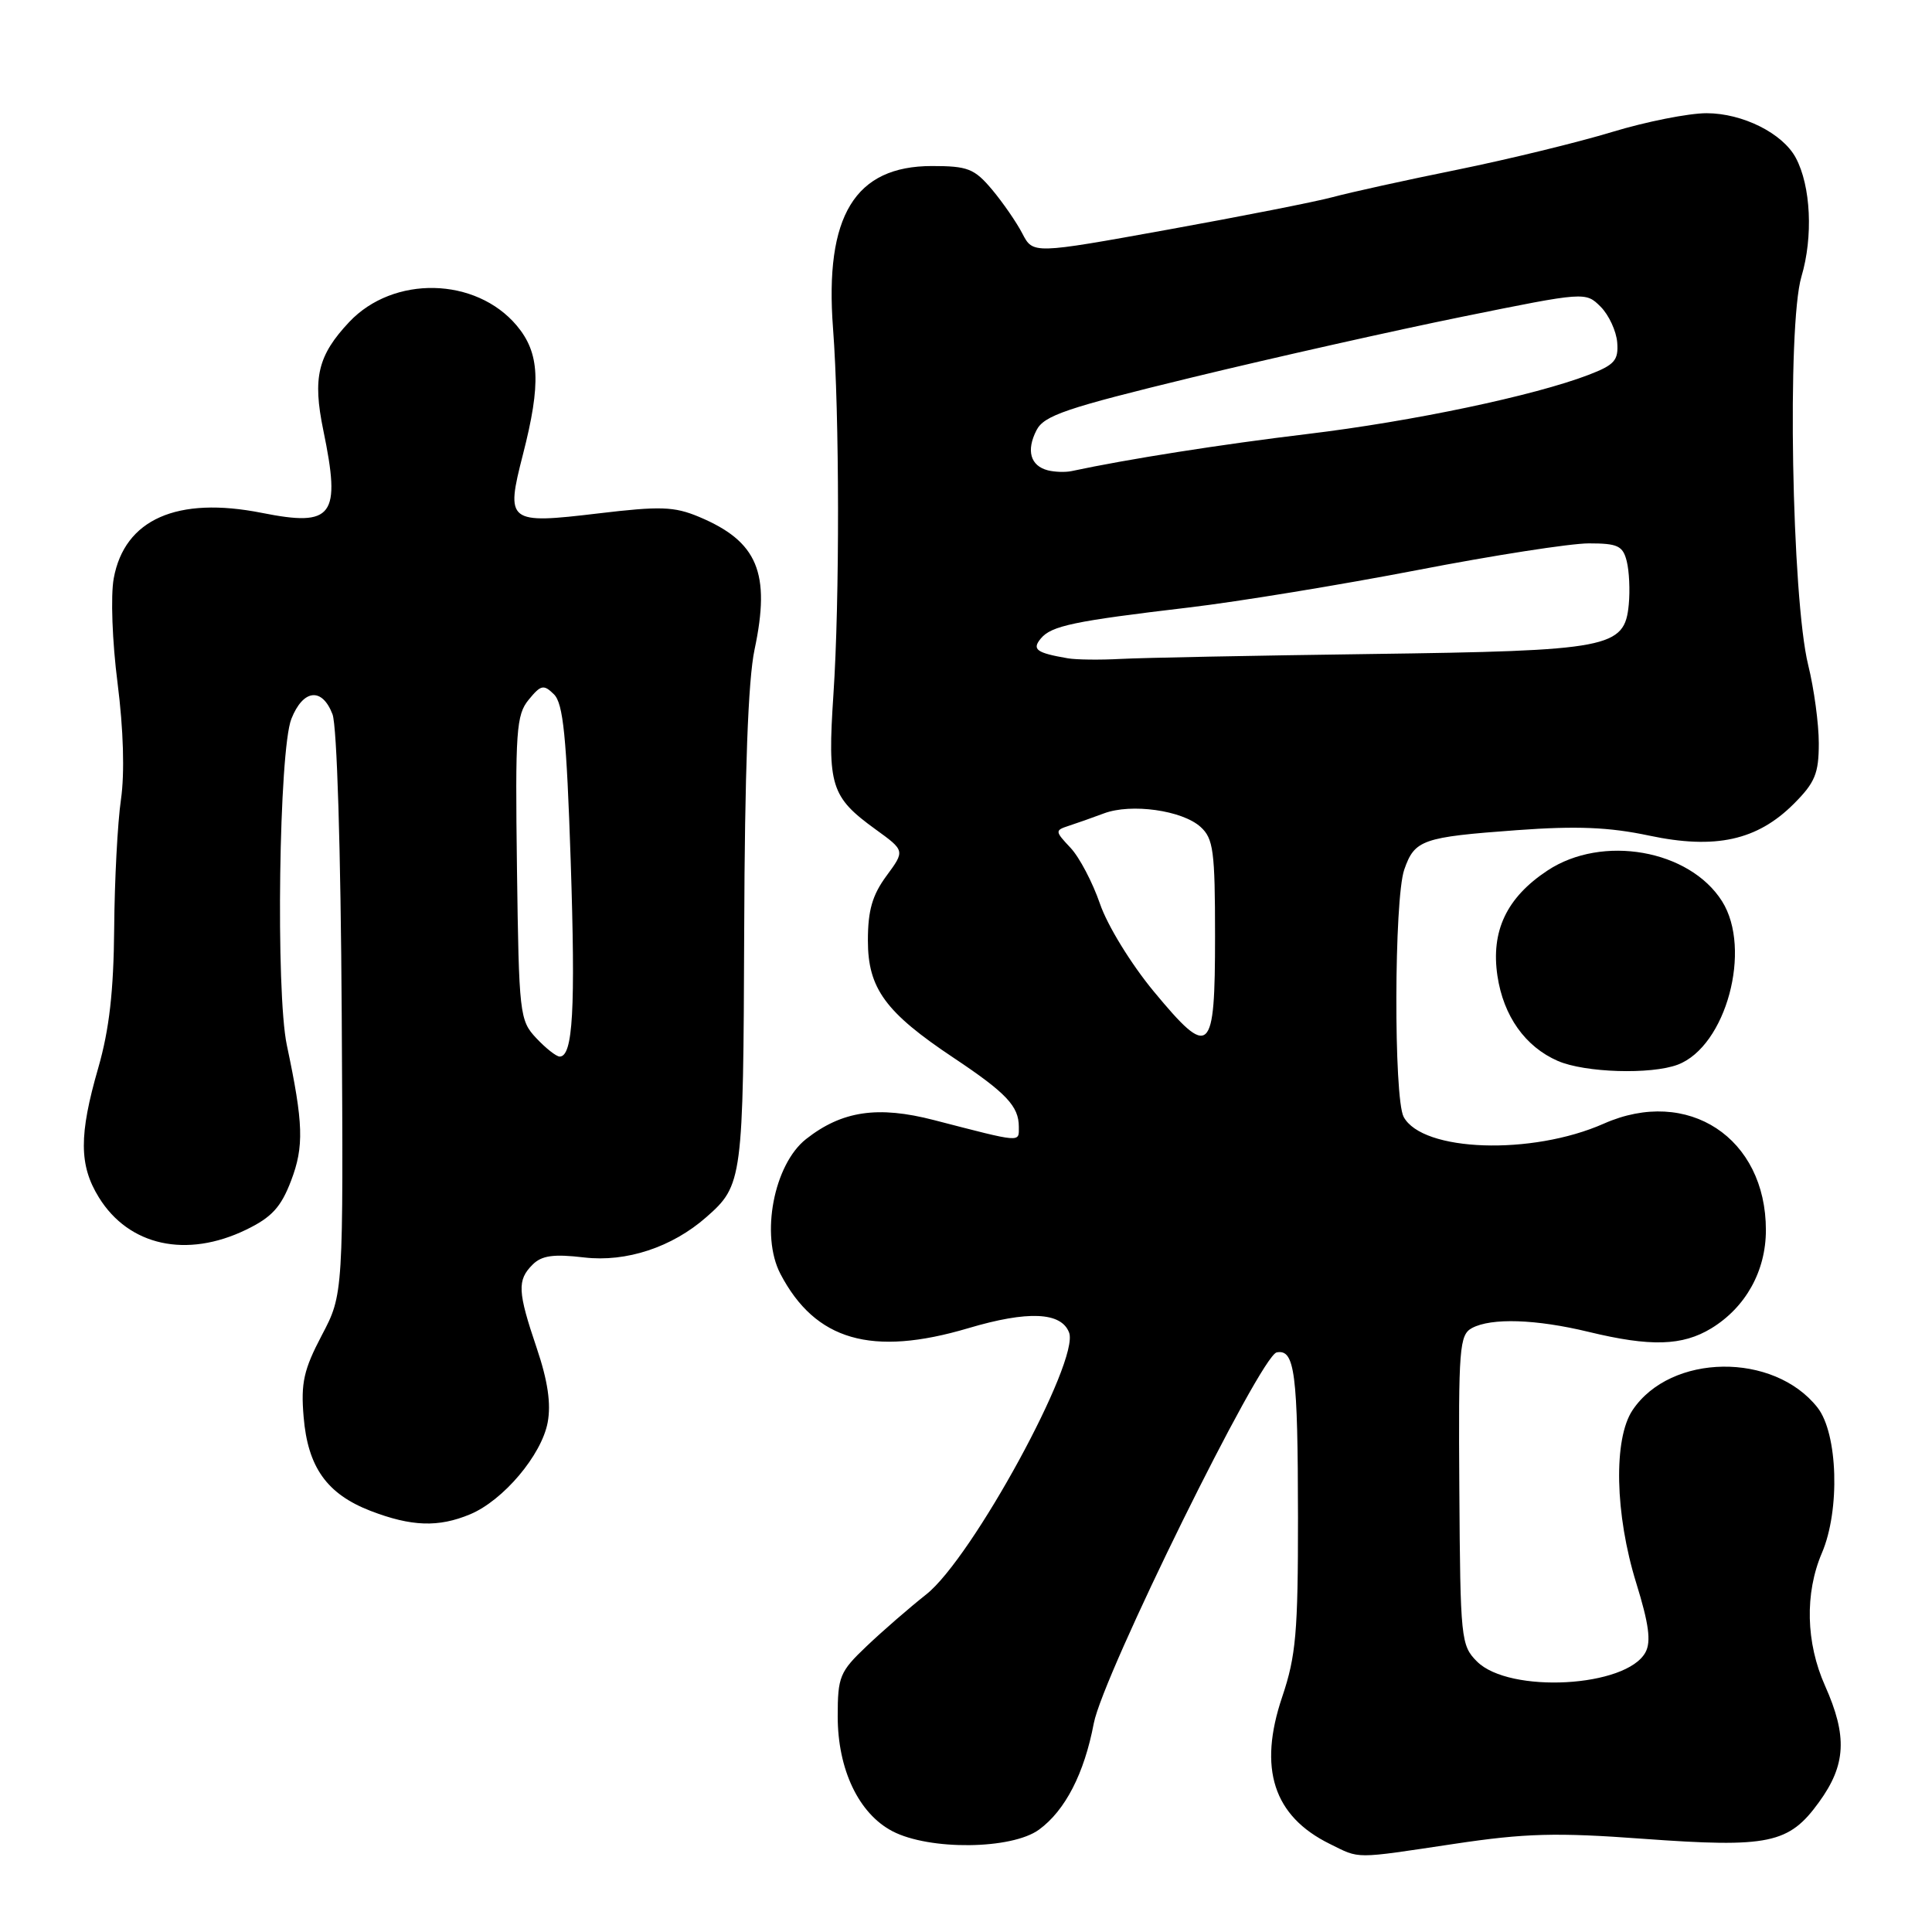 <?xml version="1.0" encoding="UTF-8" standalone="no"?>
<!DOCTYPE svg PUBLIC "-//W3C//DTD SVG 1.1//EN" "http://www.w3.org/Graphics/SVG/1.1/DTD/svg11.dtd" >
<svg xmlns="http://www.w3.org/2000/svg" xmlns:xlink="http://www.w3.org/1999/xlink" version="1.1" viewBox="0 0 256 256">
 <g >
 <path fill="currentColor"
d=" M 192.71 244.32 C 202.11 242.91 206.21 242.80 217.73 243.65 C 234.39 244.86 237.04 244.31 241.03 238.79 C 244.61 233.86 244.81 230.06 241.83 223.38 C 239.28 217.67 239.13 211.12 241.41 205.78 C 243.84 200.11 243.53 189.95 240.83 186.51 C 235.03 179.14 221.38 179.32 216.33 186.84 C 213.77 190.64 213.98 200.64 216.81 209.76 C 218.48 215.15 218.80 217.51 218.04 218.93 C 215.54 223.59 200.00 224.44 195.71 220.16 C 193.58 218.03 193.50 217.18 193.37 197.45 C 193.24 178.58 193.38 176.87 195.05 175.97 C 197.62 174.60 203.51 174.79 210.50 176.48 C 218.72 178.47 222.92 178.34 226.76 176.01 C 231.31 173.23 233.99 168.42 233.99 163.00 C 234.00 150.76 223.65 143.96 212.51 148.89 C 202.96 153.12 188.47 152.62 185.99 147.99 C 184.66 145.50 184.72 119.10 186.07 115.23 C 187.45 111.27 188.45 110.92 201.00 110.00 C 208.92 109.42 213.23 109.60 218.51 110.72 C 227.29 112.58 232.84 111.36 237.69 106.51 C 240.50 103.70 241.00 102.49 241.00 98.49 C 241.00 95.91 240.37 91.25 239.60 88.14 C 237.41 79.31 236.77 43.13 238.70 36.65 C 240.27 31.37 239.95 24.64 237.95 20.91 C 236.21 17.66 230.91 15.01 226.14 15.00 C 223.75 15.00 218.12 16.12 213.64 17.48 C 209.17 18.84 199.92 21.10 193.09 22.49 C 186.26 23.87 178.84 25.51 176.59 26.12 C 174.34 26.73 164.48 28.67 154.69 30.44 C 136.88 33.66 136.88 33.66 135.47 30.95 C 134.70 29.46 132.89 26.84 131.45 25.12 C 129.11 22.34 128.23 22.00 123.49 22.00 C 113.28 22.00 109.25 28.60 110.38 43.50 C 111.24 54.81 111.27 79.61 110.43 92.06 C 109.63 104.14 110.09 105.60 116.01 109.89 C 119.92 112.72 119.92 112.72 117.46 116.06 C 115.59 118.60 115.00 120.63 115.00 124.62 C 115.00 130.97 117.31 134.14 126.38 140.18 C 133.35 144.83 135.00 146.58 135.00 149.31 C 135.00 151.42 135.53 151.46 123.77 148.42 C 116.32 146.49 111.57 147.19 106.81 150.93 C 102.53 154.30 100.74 163.69 103.41 168.80 C 108.03 177.63 115.50 179.79 128.31 175.99 C 136.19 173.65 140.62 173.84 141.66 176.57 C 143.09 180.28 128.82 206.46 122.74 211.26 C 120.49 213.04 116.93 216.13 114.83 218.13 C 111.27 221.51 111.00 222.16 111.00 227.42 C 111.00 234.47 113.79 240.32 118.26 242.65 C 123.16 245.20 134.04 245.08 137.67 242.44 C 141.15 239.90 143.67 235.00 144.93 228.36 C 146.15 221.94 167.02 179.62 169.17 179.20 C 171.57 178.74 171.97 181.89 171.99 201.06 C 172.00 216.28 171.72 219.44 169.90 224.84 C 166.69 234.34 168.73 240.65 176.21 244.33 C 180.27 246.33 179.23 246.34 192.71 244.32 Z  M 62.30 200.65 C 66.69 198.81 71.76 192.81 72.57 188.48 C 73.03 186.00 72.59 182.98 71.12 178.63 C 68.58 171.13 68.51 169.63 70.57 167.57 C 71.78 166.36 73.35 166.14 77.41 166.62 C 82.98 167.27 89.06 165.27 93.60 161.27 C 98.40 157.05 98.49 156.34 98.61 123.27 C 98.68 102.31 99.13 90.08 99.98 86.08 C 102.14 75.90 100.40 71.74 92.61 68.48 C 89.33 67.11 87.49 67.05 79.28 68.03 C 67.26 69.46 66.98 69.24 69.29 60.23 C 71.72 50.77 71.52 46.78 68.47 43.14 C 63.04 36.70 52.13 36.46 46.28 42.66 C 42.11 47.09 41.40 50.04 42.84 57.01 C 45.20 68.43 44.15 69.84 34.70 67.96 C 23.47 65.73 16.50 68.81 15.07 76.64 C 14.65 78.93 14.87 85.01 15.58 90.53 C 16.36 96.67 16.53 102.42 16.03 105.92 C 15.58 108.99 15.18 116.67 15.13 123.00 C 15.06 131.34 14.48 136.42 13.02 141.50 C 10.45 150.39 10.47 154.41 13.10 158.66 C 17.07 165.09 24.72 166.77 32.62 162.94 C 36.00 161.30 37.23 159.97 38.57 156.45 C 40.30 151.91 40.21 148.88 38.01 138.50 C 36.52 131.47 36.96 99.38 38.61 95.25 C 40.17 91.32 42.68 91.04 44.06 94.65 C 44.65 96.22 45.15 112.48 45.28 134.40 C 45.50 171.50 45.50 171.50 42.64 176.93 C 40.25 181.48 39.85 183.24 40.23 187.72 C 40.78 194.41 43.31 197.96 49.10 200.20 C 54.52 202.28 58.09 202.41 62.30 200.65 Z  M 222.32 141.07 C 228.71 138.64 232.19 125.77 228.18 119.42 C 223.86 112.58 212.30 110.55 205.05 115.35 C 199.63 118.93 197.53 123.37 198.42 129.32 C 199.22 134.64 202.10 138.70 206.42 140.58 C 210.01 142.14 218.78 142.41 222.32 141.07 Z  M 152.87 131.36 C 149.86 127.72 146.73 122.62 145.75 119.75 C 144.78 116.93 143.03 113.59 141.85 112.34 C 139.78 110.14 139.77 110.03 141.60 109.43 C 142.65 109.09 144.75 108.35 146.27 107.78 C 149.89 106.42 156.65 107.37 159.08 109.57 C 160.78 111.11 161.00 112.75 161.00 124.05 C 161.00 139.80 160.35 140.38 152.87 131.36 Z  M 141.50 87.23 C 137.32 86.51 136.71 86.06 137.91 84.61 C 139.31 82.92 142.27 82.30 157.50 80.50 C 164.10 79.72 177.74 77.48 187.80 75.54 C 197.87 73.59 208.09 72.00 210.53 72.00 C 214.35 72.00 215.04 72.32 215.55 74.36 C 215.88 75.66 216.00 78.24 215.82 80.10 C 215.27 85.87 213.36 86.23 181.57 86.66 C 166.13 86.87 151.25 87.16 148.50 87.31 C 145.75 87.46 142.60 87.42 141.50 87.23 Z  M 138.84 62.32 C 136.53 61.72 135.96 59.70 137.34 57.01 C 138.34 55.05 141.25 54.07 158.00 50.00 C 168.72 47.40 184.83 43.78 193.80 41.96 C 210.06 38.66 210.10 38.66 212.09 40.64 C 213.18 41.73 214.17 43.87 214.29 45.38 C 214.47 47.75 213.94 48.35 210.50 49.67 C 203.27 52.44 187.18 55.83 173.22 57.51 C 161.81 58.88 149.38 60.84 142.00 62.42 C 141.18 62.60 139.75 62.55 138.84 62.32 Z  M 71.06 137.56 C 68.85 135.21 68.76 134.41 68.50 115.03 C 68.26 96.84 68.41 94.72 70.05 92.72 C 71.67 90.74 72.04 90.66 73.40 92.00 C 74.63 93.21 75.07 97.58 75.62 114.08 C 76.27 133.77 75.92 140.00 74.16 140.00 C 73.71 140.00 72.32 138.90 71.06 137.56 Z "/>
</g>
</svg>